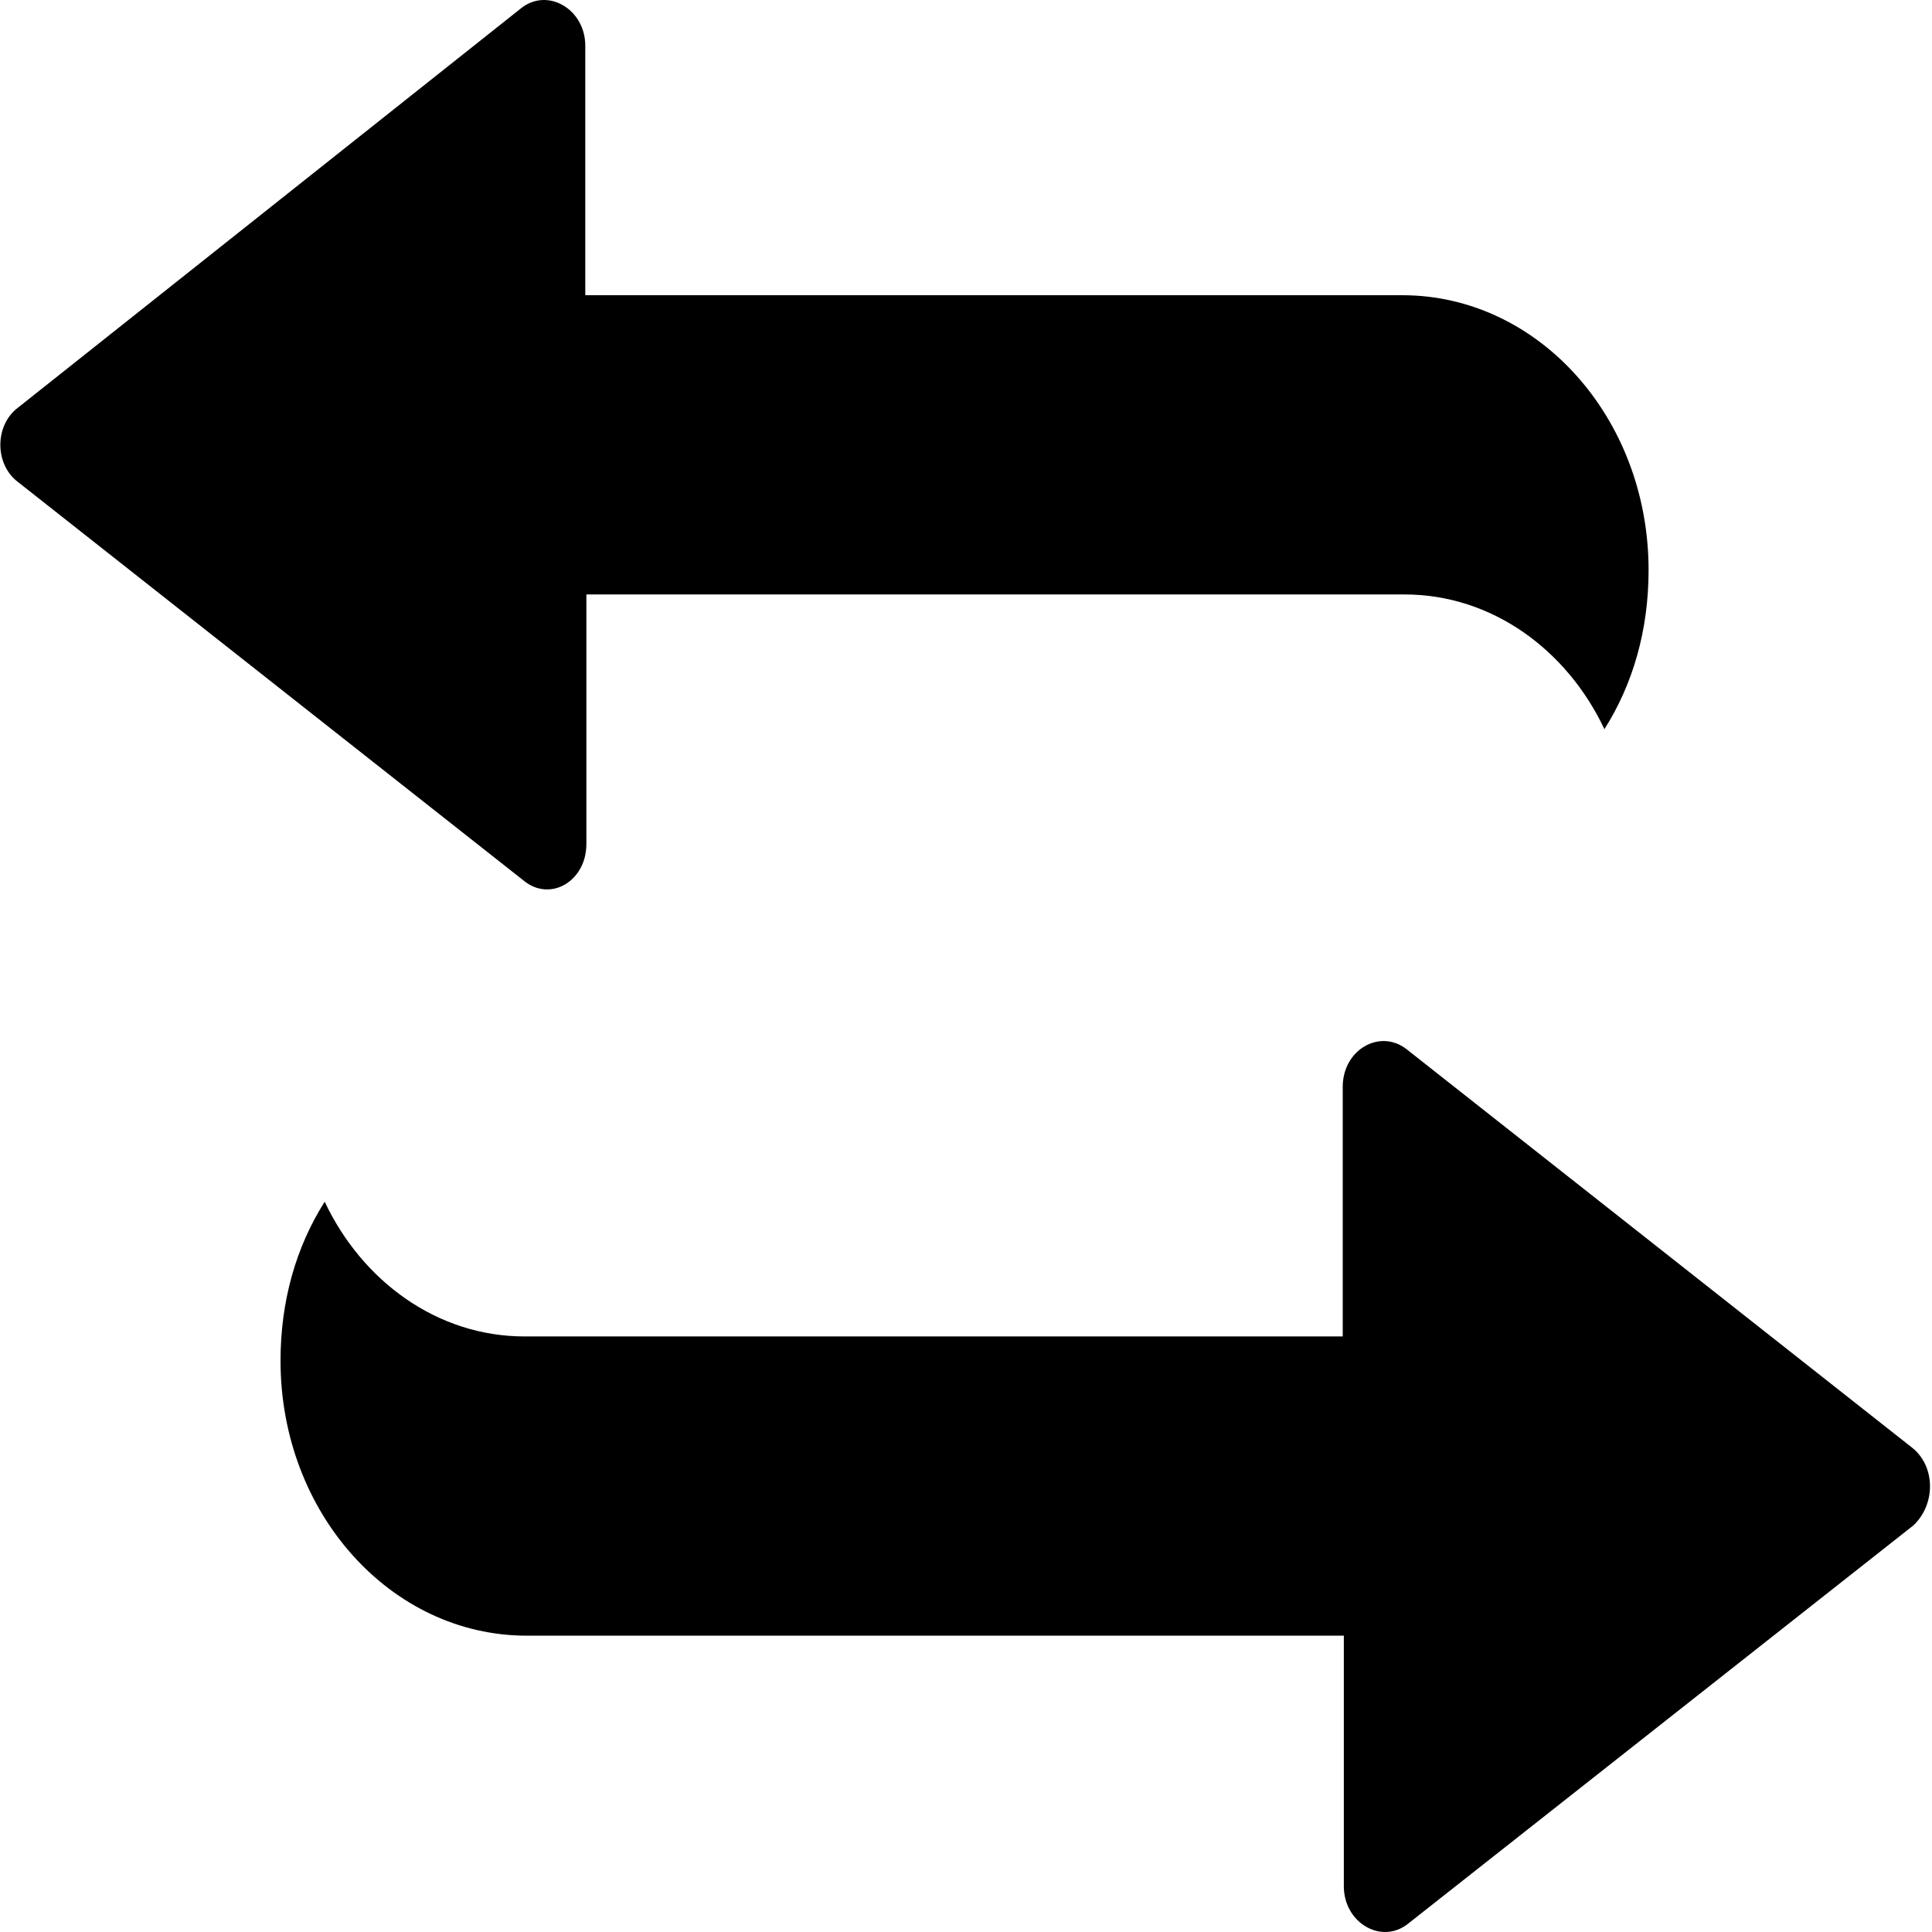 <?xml version="1.0" standalone="no"?><!DOCTYPE svg PUBLIC "-//W3C//DTD SVG 1.1//EN" "http://www.w3.org/Graphics/SVG/1.1/DTD/svg11.dtd"><svg class="icon" width="200px" height="200.00px" viewBox="0 0 1024 1024" version="1.1" xmlns="http://www.w3.org/2000/svg"><path d="M310.792 447.332V315.071h433.654c46.233 0 86.028 29.261 105.926 71.398 15.216-23.994 23.409-52.67 23.409-84.273 0-80.761-58.523-145.722-130.506-145.722H310.207V24.213c0-19.313-19.898-31.017-33.943-19.898L9.4 216.167c-12.29 9.364-12.29 29.847 0 39.21l268.034 211.267c14.045 11.705 33.358 0.585 33.358-19.313z m702.859 320.12L745.616 556.185c-14.045-11.119-33.943 0-33.943 19.898V708.344H278.019c-46.233 0-86.028-29.261-105.926-71.398-15.216 23.994-23.409 52.67-23.409 84.273 0 80.761 58.523 145.722 130.506 145.722h433.069v132.847c0 19.313 19.898 31.017 33.943 19.898l268.034-211.267c11.705-11.119 11.705-31.017-0.585-40.966z" /></svg>